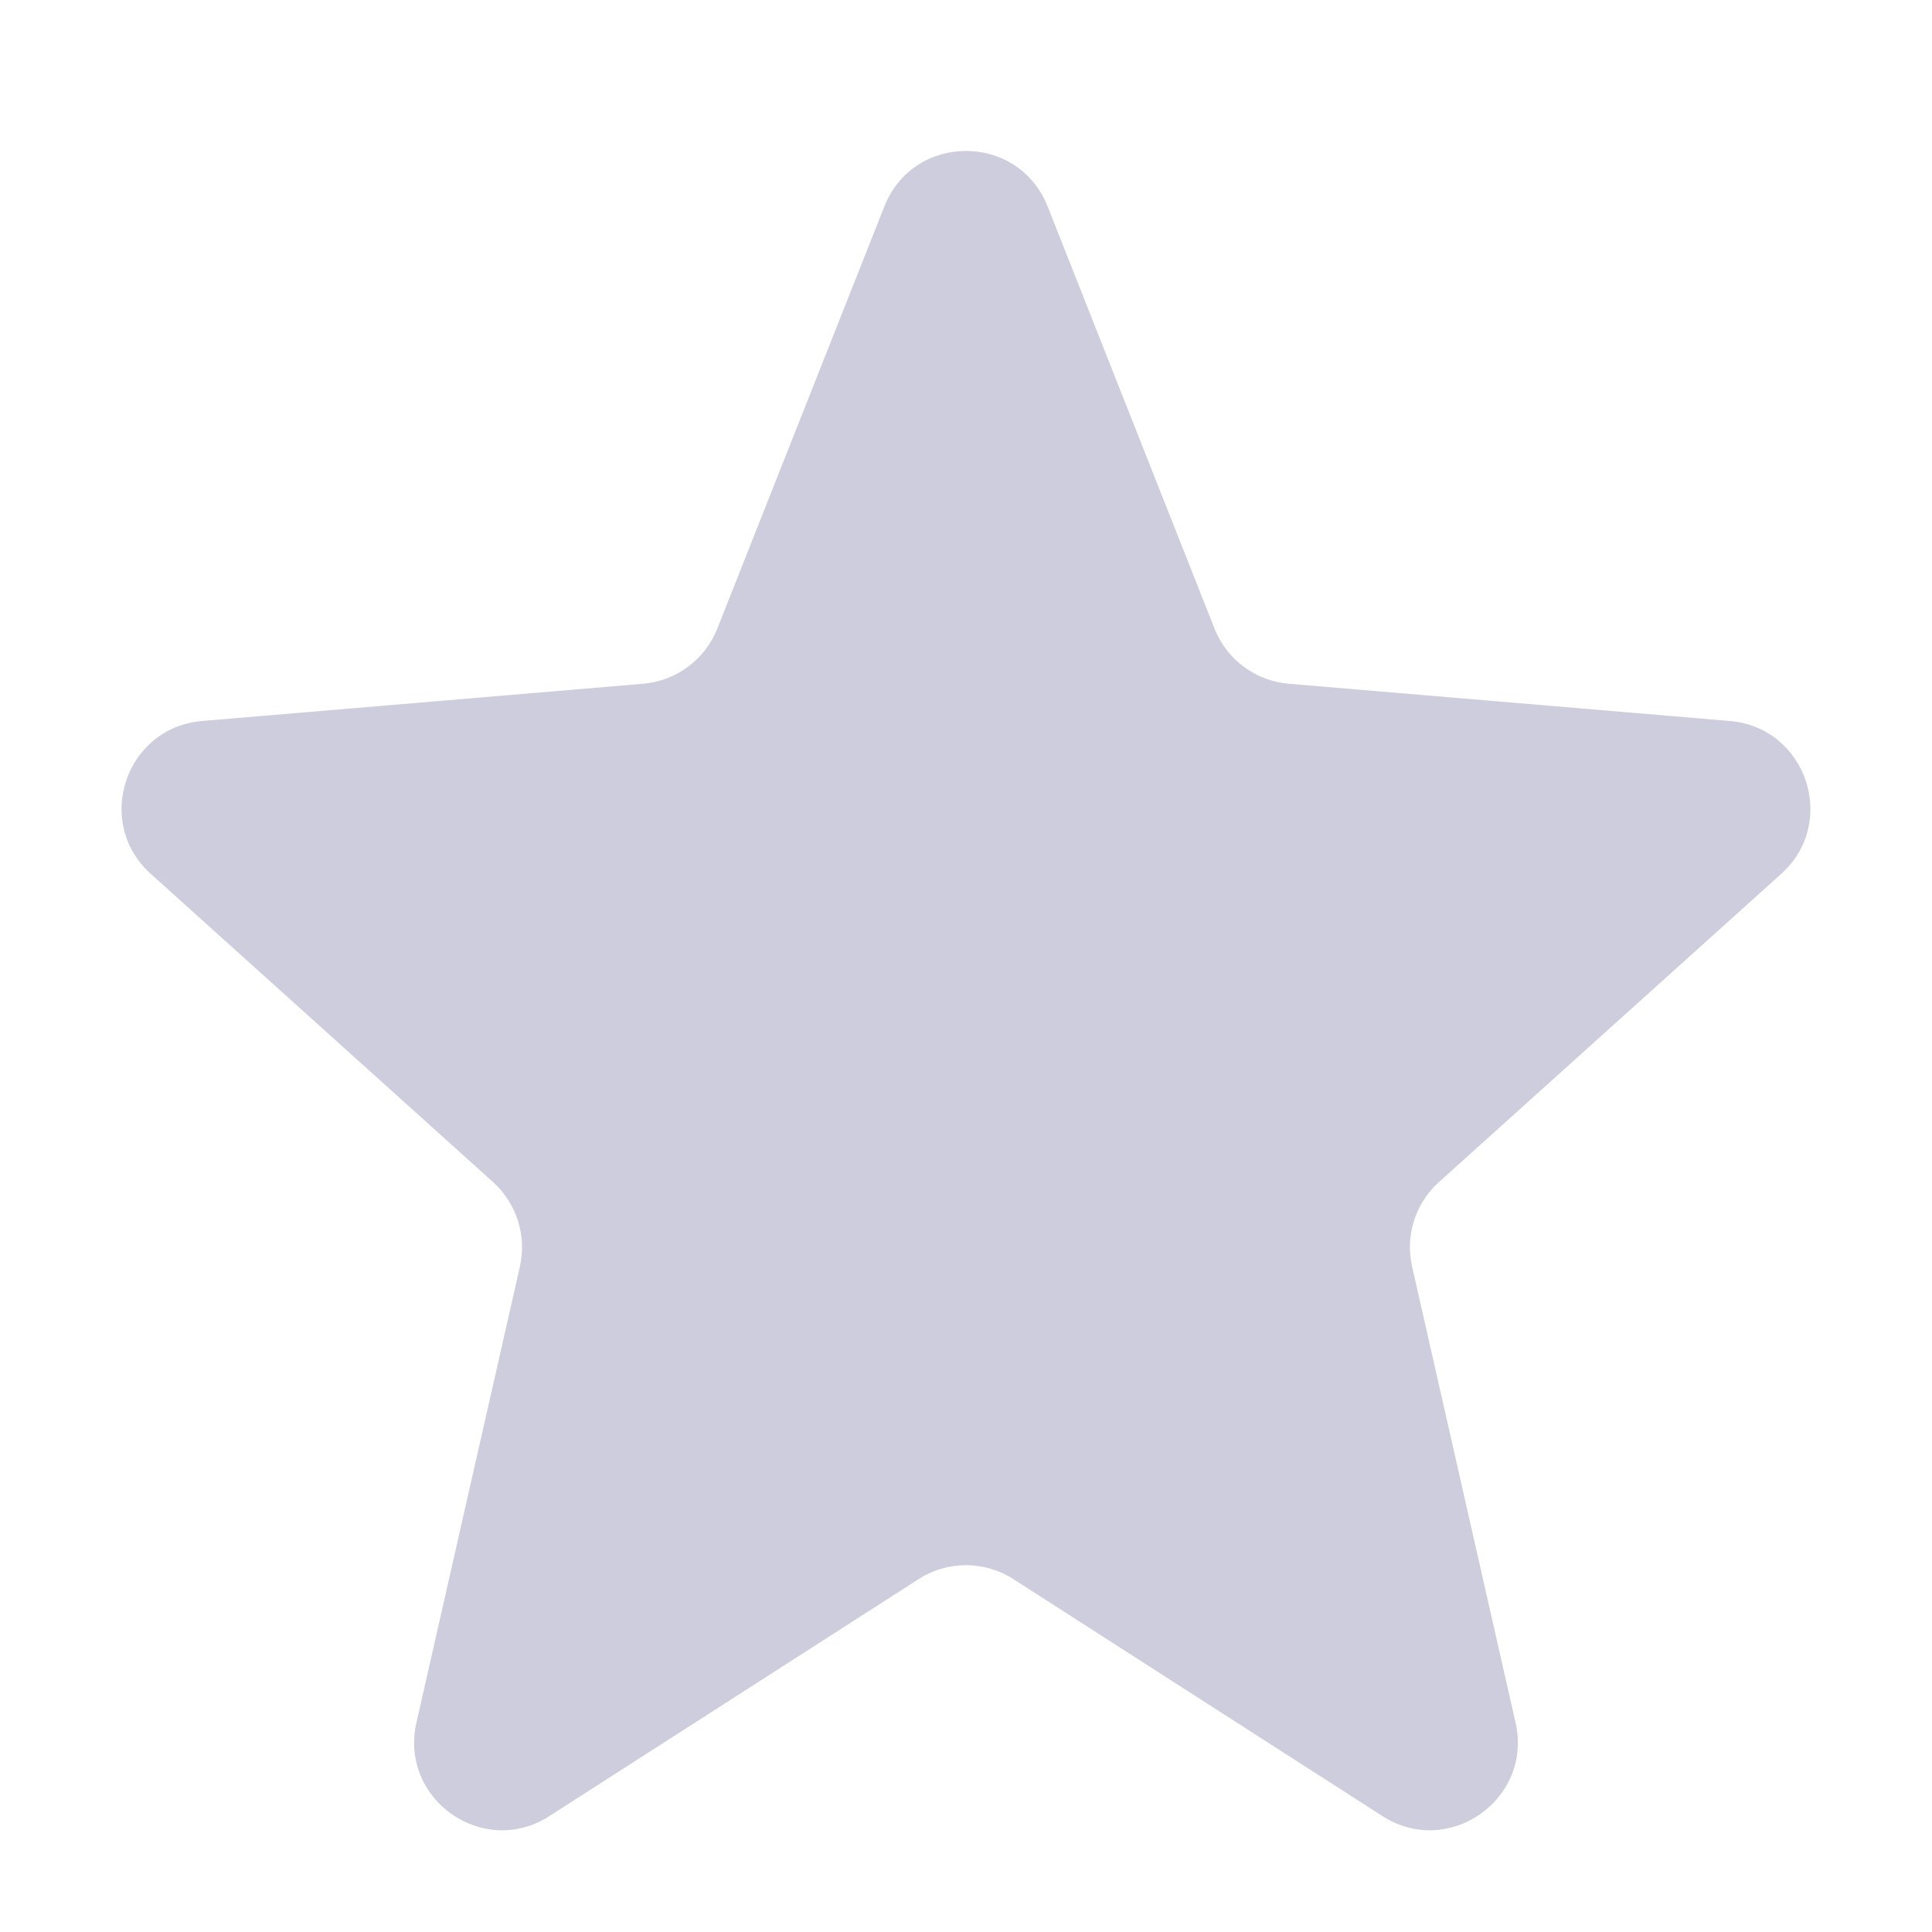 <svg width="11" height="11" viewBox="0 0 11 11" fill="none" xmlns="http://www.w3.org/2000/svg">
<path id="Vector" d="M5.77 8.991C5.605 8.885 5.394 8.885 5.23 8.991L3.128 10.34C2.752 10.582 2.272 10.245 2.371 9.808L2.96 7.212C3 7.035 2.941 6.851 2.807 6.73L0.858 4.975C0.533 4.682 0.714 4.142 1.151 4.105L3.661 3.893C3.85 3.877 4.014 3.756 4.084 3.579L5.035 1.176C5.201 0.754 5.798 0.754 5.965 1.176L6.915 3.579C6.985 3.756 7.149 3.877 7.338 3.893L9.849 4.105C10.285 4.142 10.467 4.682 10.142 4.975L8.193 6.73C8.058 6.851 8 7.035 8.04 7.212L8.629 9.808C8.728 10.245 8.247 10.582 7.871 10.34L5.77 8.991Z" fill="#CDCDDD"/>
</svg>
